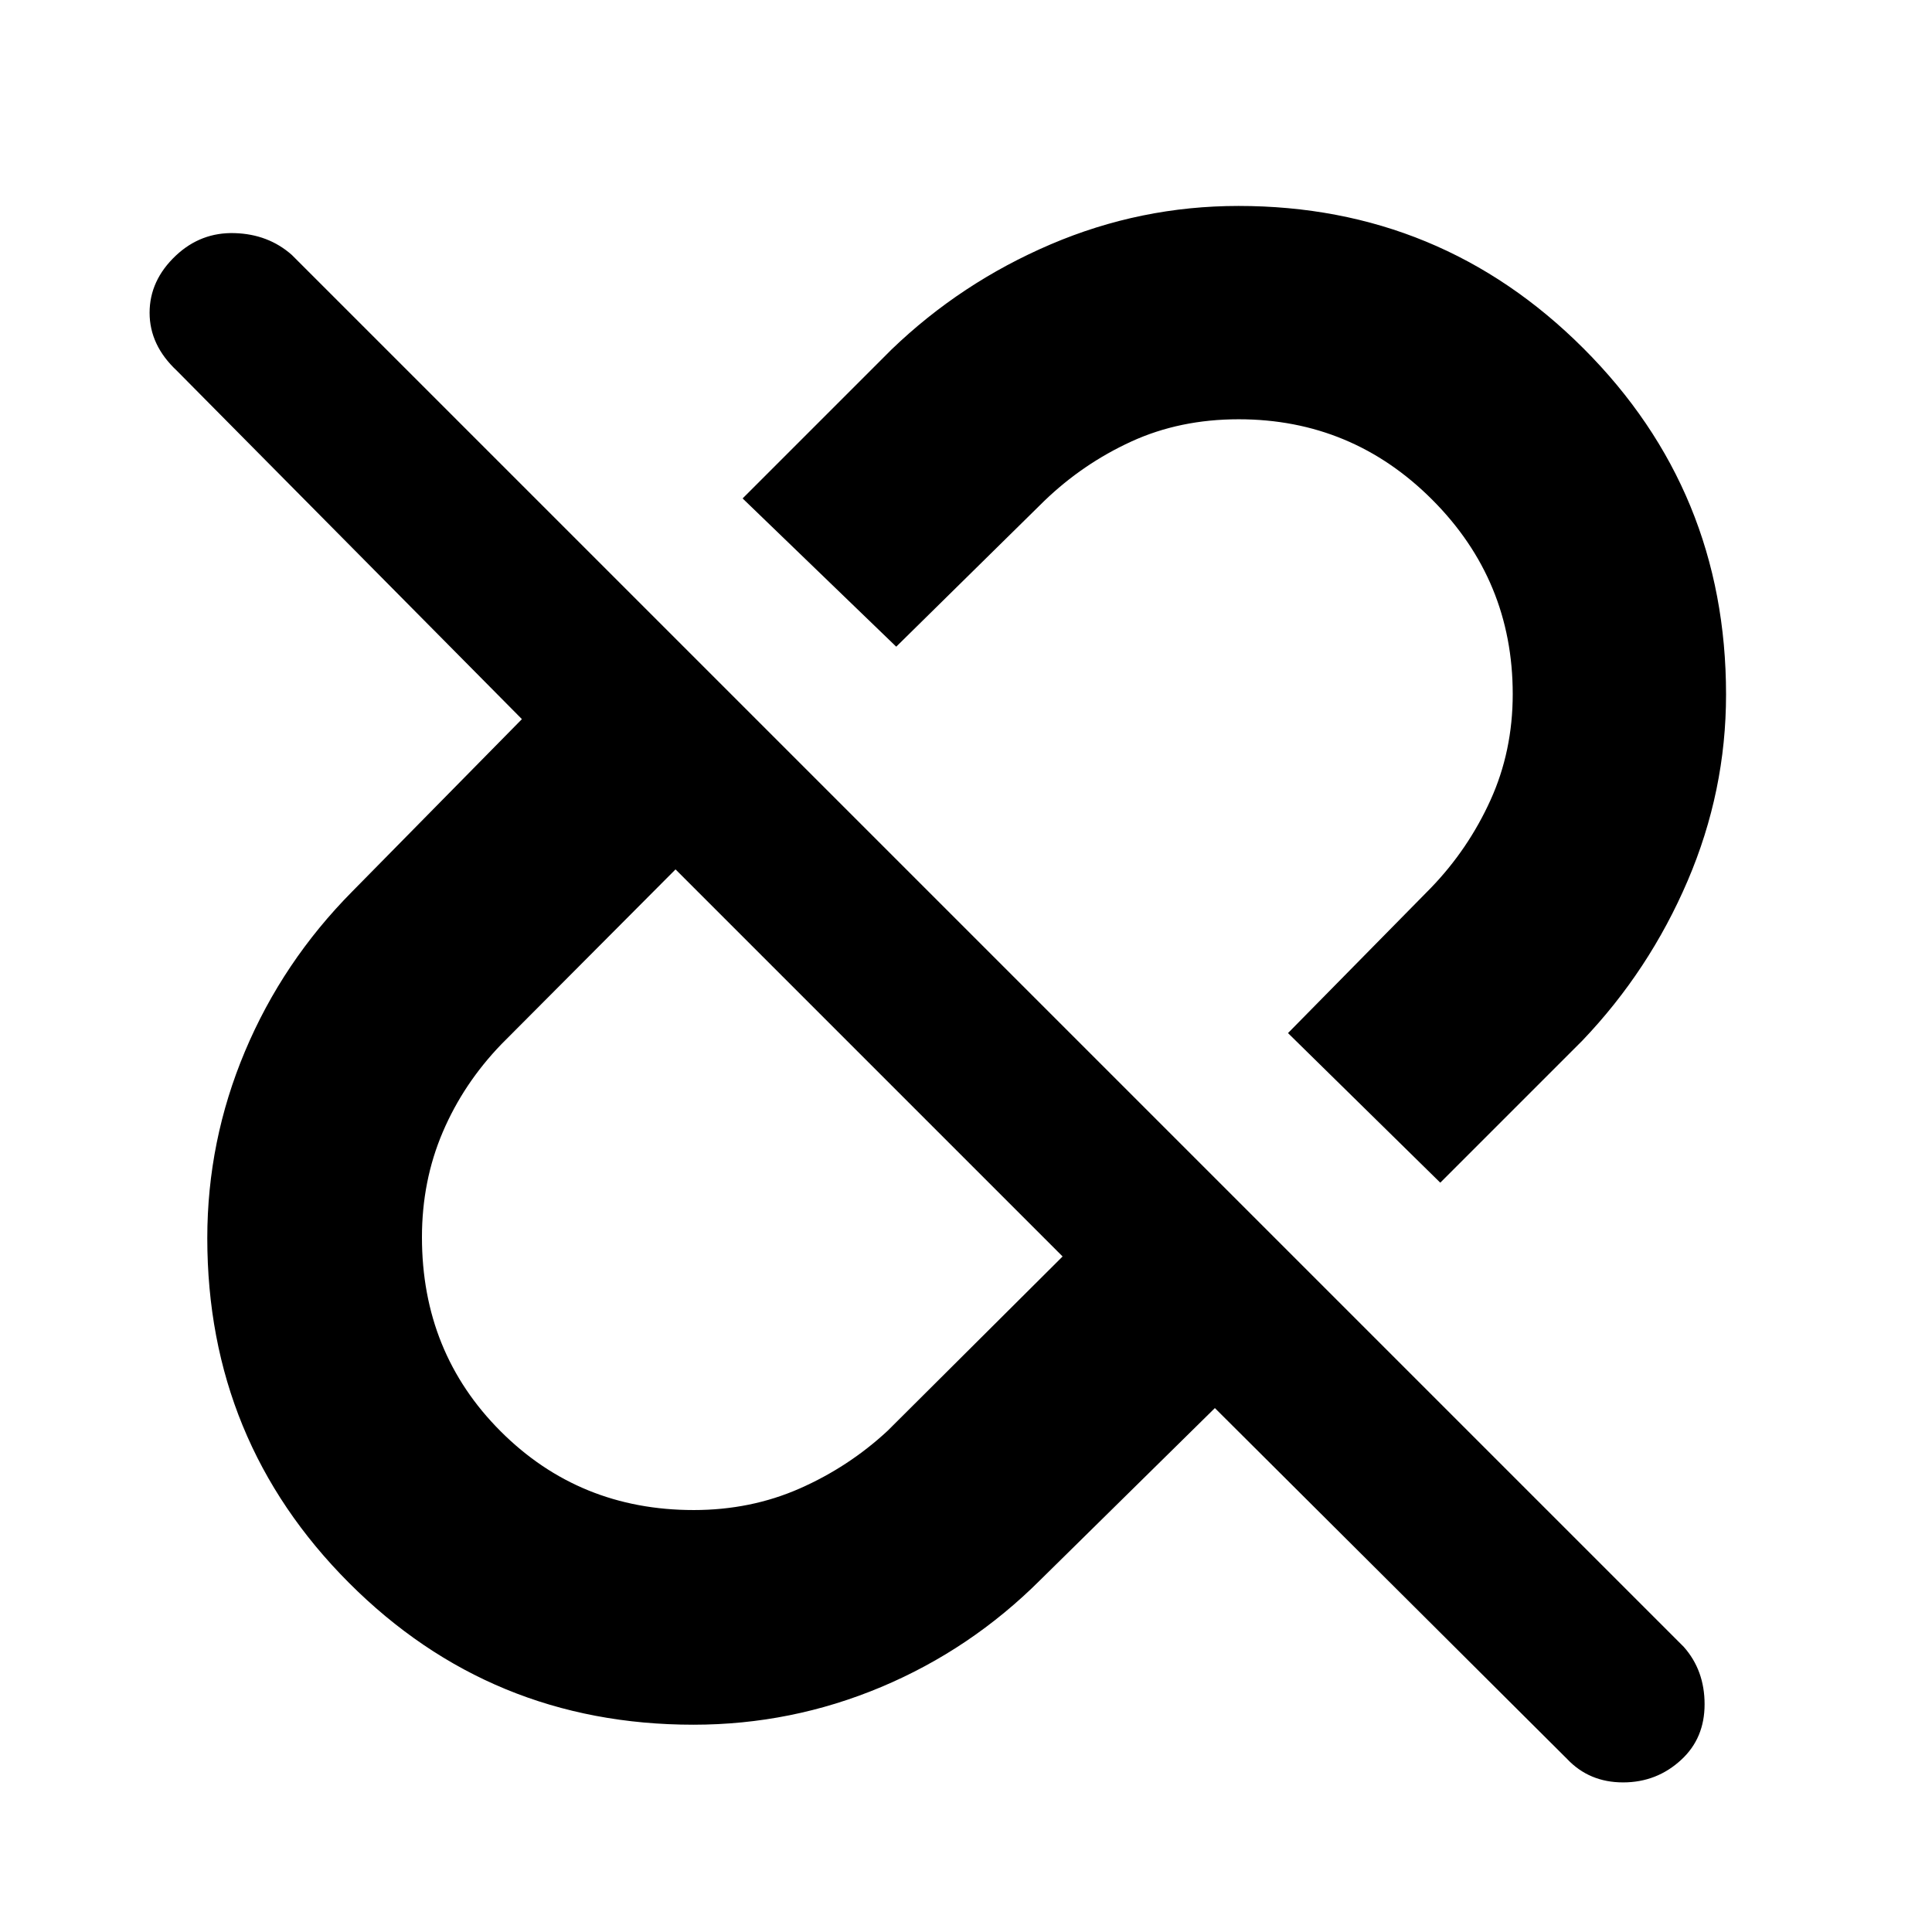 <svg xmlns="http://www.w3.org/2000/svg" height="40" viewBox="0 96 960 960" width="40"><path d="M715.666 683.667 640 609.334l71-72.133q18.54-19.22 29.604-43.587 11.063-24.368 11.063-52.726 0-56.486-39.937-96.521-39.937-40.034-96.239-40.034-29.234 0-53.358 11.063Q538.009 326.46 518.799 345l-73.467 72.333L369 343.667l74-74q34.502-33.212 79.128-52.273 44.625-19.06 93.257-19.06 100.622 0 171.452 70.811 70.829 70.811 70.829 171.972 0 47.971-19.075 92.538-19.076 44.567-52.258 79.345l-70.667 70.667ZM344.667 846.334q28.409 0 52.714-10.714Q421.685 824.905 441 807l87.001-86.667-192.334-192.334-86.468 86.801q-18.866 19.533-29.2 43.742-10.333 24.21-10.333 52.218 0 57.341 39.109 96.458 39.11 39.116 95.892 39.116Zm259-50.668L517 881q-34.607 34.565-79.18 53.283Q393.247 953 344.536 953q-100.787 0-171.162-70.52Q103 811.959 103 711.217q0-48.305 18.733-92.819Q140.465 573.883 175 539l84.334-85.667L87.821 280.154q-13.487-12.621-13.487-28.745 0-16.123 13.071-28.433 12.405-11.643 29.167-11.143 16.761.5 28.428 10.834l691.667 691.667Q847 926 847 942.833q0 16.834-11.5 27.5-12.166 11.333-29 11.333-16.833 0-27.833-11.666l-175-174.334Zm-172-171.333Zm110.999-110.999Z"/></svg>